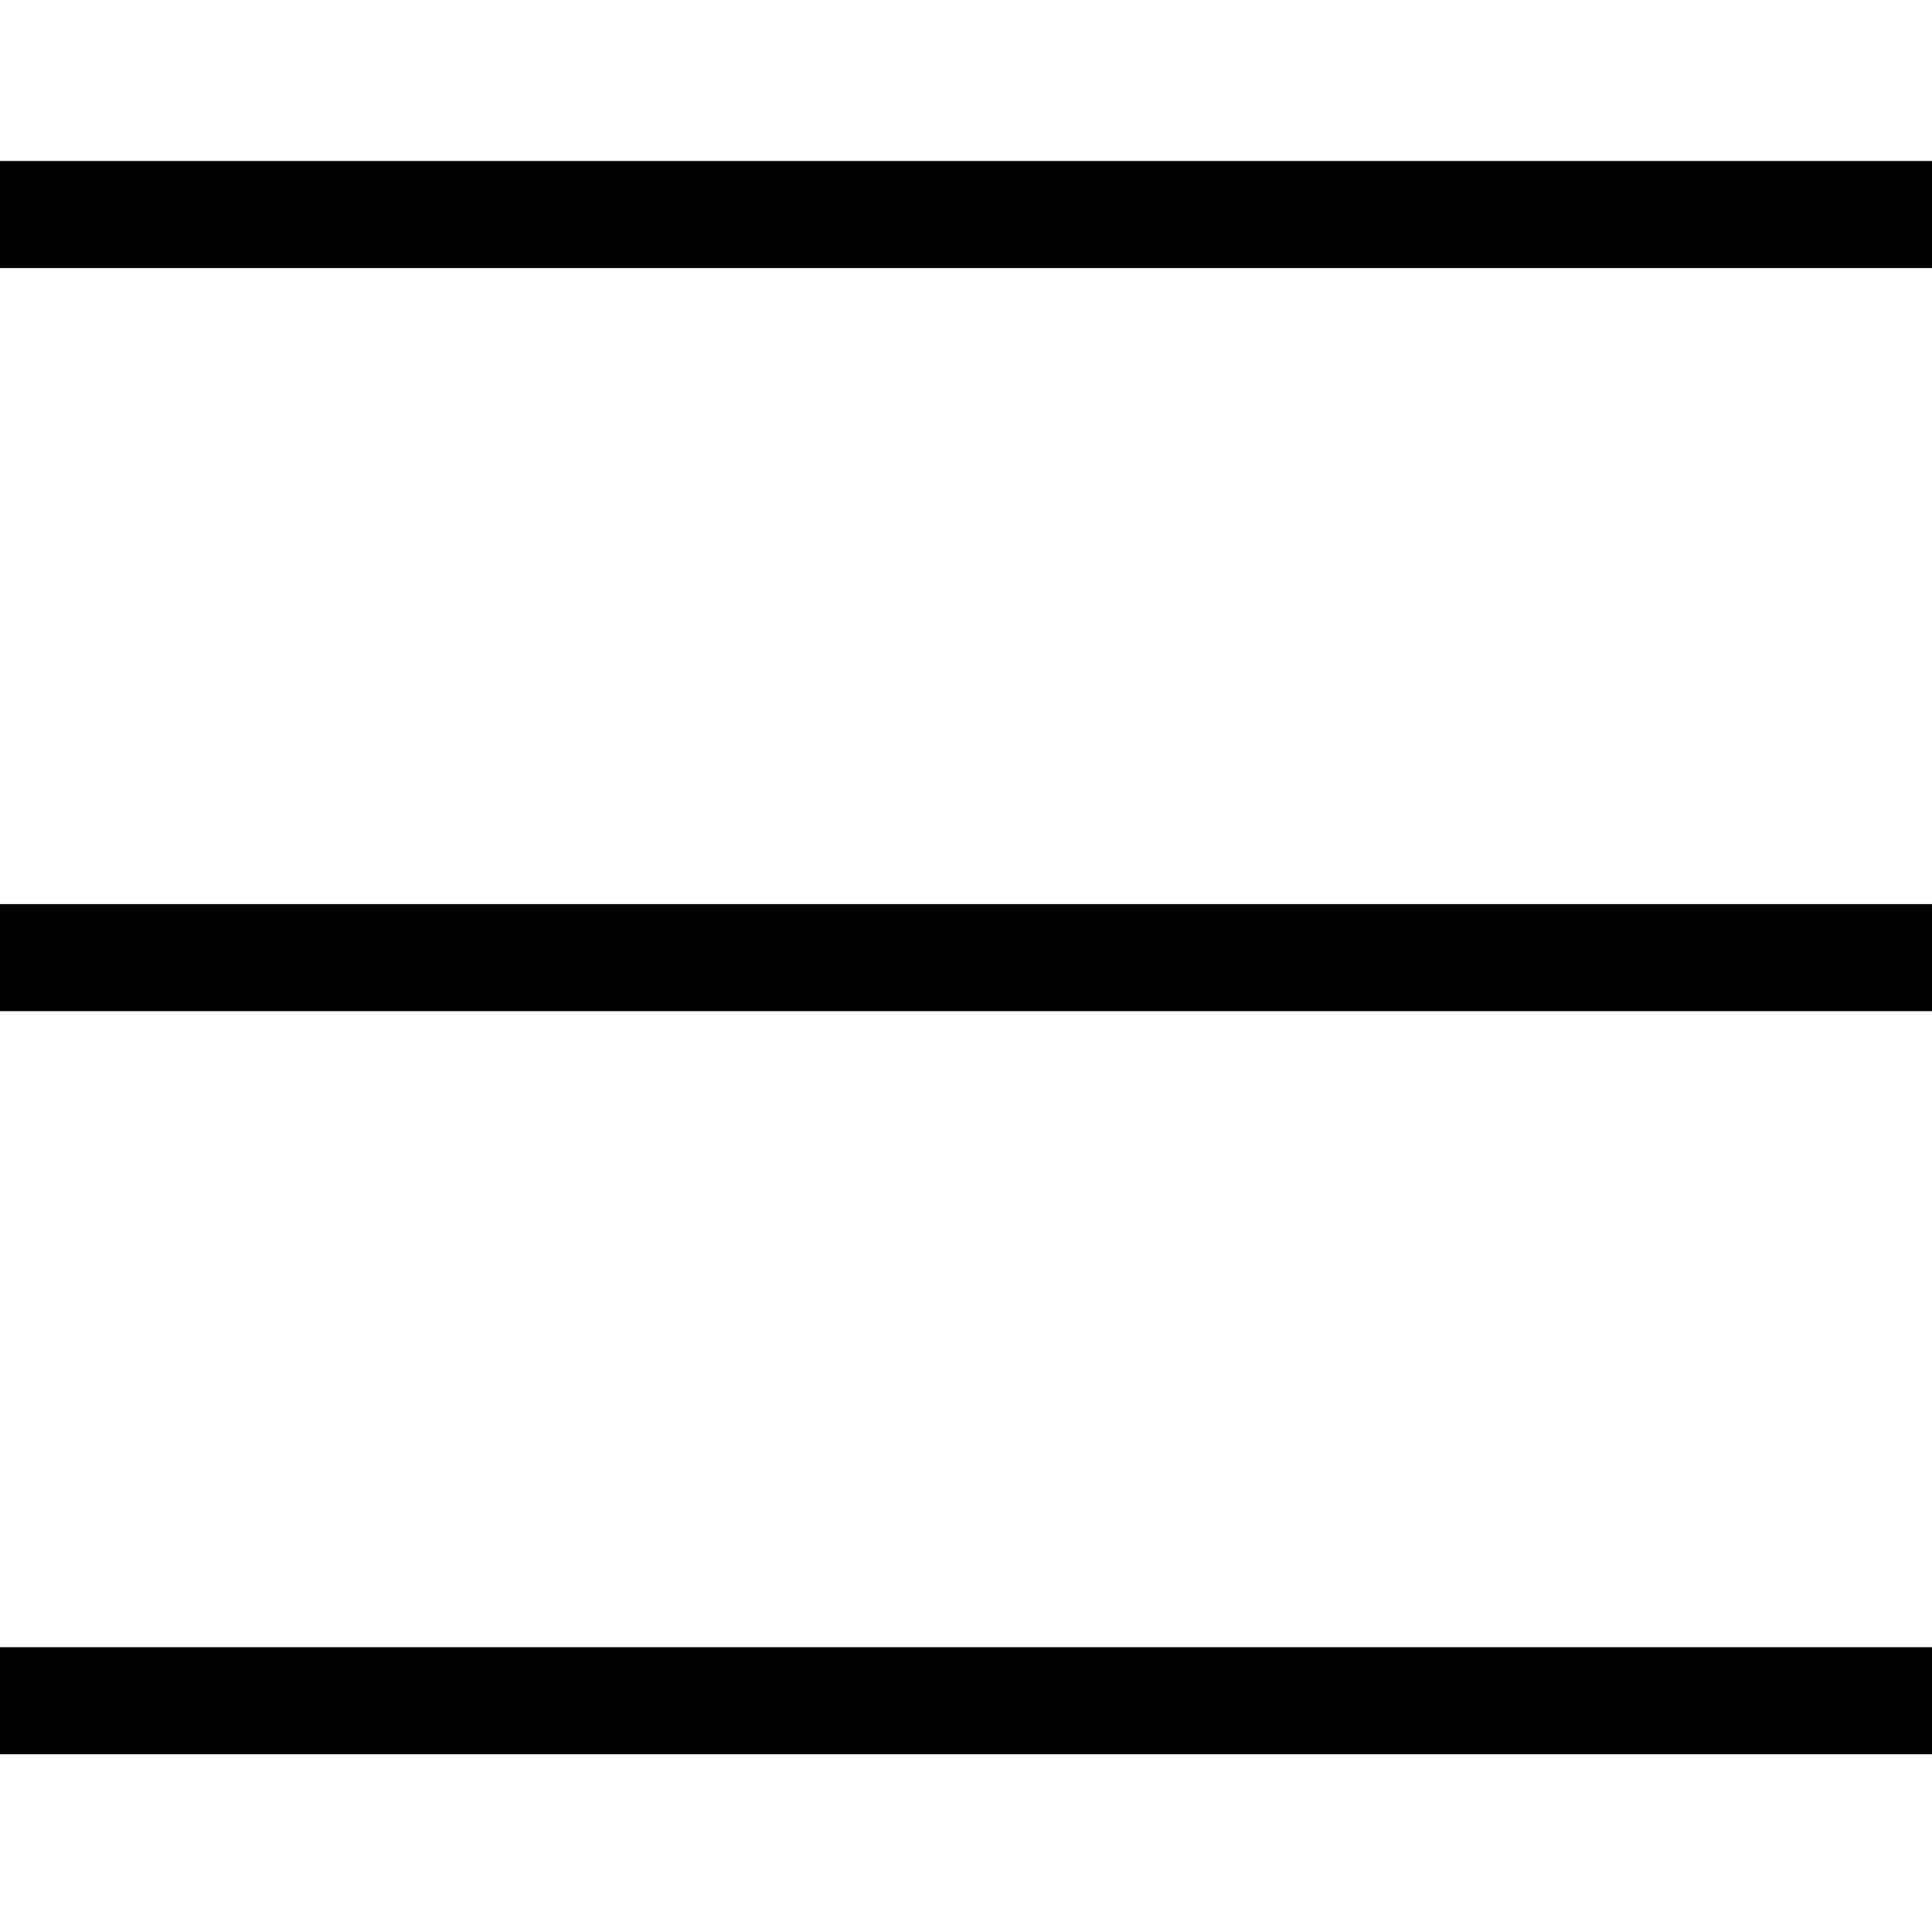 <svg xmlns="http://www.w3.org/2000/svg" role="img" fill="currentColor" viewBox="0 0 24 24" width="24" height="24"><title/><path d="M 0 2 h 24 v 1.33 H 0 V 2 Z m 0 9.231 h 24 v 1.33 H 0 v -1.33 Z m 0 9.231 h 24 v 1.33 H 0 v -1.33 Z"/></svg>